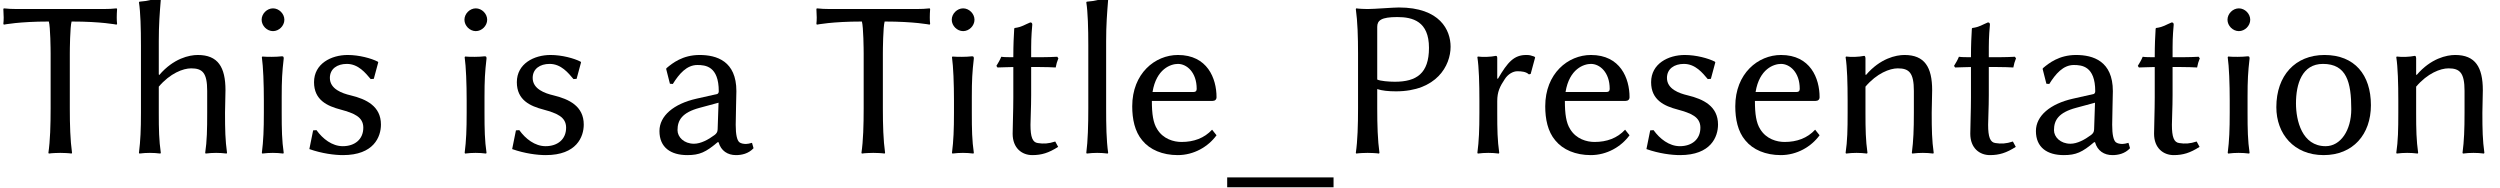 <?xml version='1.0' encoding='UTF-8'?>
<!-- This file was generated by dvisvgm 3.2.2 -->
<svg version='1.1' xmlns='http://www.w3.org/2000/svg' xmlns:xlink='http://www.w3.org/1999/xlink' width='111.263pt' height='8.352pt' viewBox='116.214 -6.804 111.263 8.352'>
<defs>
<path id='g1-80' d='M1.886-5.608C1.886-5.896 2.064-6.045 2.779-6.045C3.464-6.045 4.189-5.856 4.189-4.675C4.189-3.533 3.633-3.166 2.67-3.166C2.422-3.166 2.015-3.196 1.886-3.265V-5.608ZM1.032-4.417V-1.985C1.032-1.241 1.012-.536 .933 0L.953 .03C1.072 .01 1.34 0 1.459 0S1.846 .01 1.965 .03L1.985 0C1.906-.566 1.886-1.241 1.886-1.985V-2.839C2.104-2.769 2.372-2.739 2.72-2.739C4.526-2.739 5.151-3.881 5.151-4.724C5.151-5.459 4.685-6.471 2.849-6.471C2.591-6.471 1.757-6.402 1.459-6.402C1.34-6.402 1.072-6.412 .953-6.432L.933-6.402C1.012-5.836 1.032-5.161 1.032-4.417Z'/>
<path id='g1-84' d='M2.253-4.417V-1.985C2.253-1.241 2.233-.536 2.154 0L2.174 .03C2.293 .01 2.561 0 2.68 0S3.067 .01 3.186 .03L3.206 0C3.127-.566 3.107-1.241 3.107-1.985V-4.417C3.107-4.586 3.117-5.608 3.186-5.846C4.516-5.846 5.191-5.707 5.191-5.707L5.211-5.747C5.191-5.896 5.191-6.124 5.211-6.402L5.191-6.432C5.032-6.412 4.804-6.402 4.595-6.402H.764C.556-6.402 .328-6.412 .169-6.432L.149-6.402C.169-6.124 .169-5.896 .149-5.747L.169-5.707C.169-5.707 .844-5.846 2.174-5.846C2.243-5.608 2.253-4.586 2.253-4.417Z'/>
<path id='g1-95' d='M4.784 1.092H.05V1.529H4.784V1.092Z'/>
<path id='g1-97' d='M3.077-2.233L3.037-1.052C3.037-.923 2.978-.854 2.898-.794C2.62-.586 2.283-.407 1.985-.407C1.538-.407 1.251-.705 1.251-1.012C1.251-1.459 1.459-1.797 2.233-2.005L3.077-2.233ZM3.077-.476C3.186-.089 3.484 .099 3.851 .099C4.099 .099 4.407 .04 4.635-.208L4.566-.447C4.457-.417 4.367-.397 4.298-.397C4.198-.397 4.069-.417 4-.476C3.901-.566 3.841-.804 3.841-1.251C3.841-1.538 3.871-2.64 3.871-2.749C3.871-4.089 2.988-4.357 2.233-4.357S1.022-3.99 .774-3.782L.744-3.742L.913-3.077L1.042-3.067C1.32-3.514 1.658-3.911 2.134-3.911C2.491-3.911 3.087-3.861 3.087-2.739C3.087-2.67 3.047-2.63 3.017-2.62L2.094-2.412C1.082-2.184 .447-1.648 .447-.973C.447-.238 .953 .099 1.687 .099C2.233 .099 2.511-.03 3.037-.476H3.077Z'/>
<path id='g1-101' d='M1.241-2.71C1.409-3.742 2.055-3.96 2.372-3.96C2.759-3.96 3.206-3.593 3.206-2.849C3.206-2.759 3.166-2.71 3.067-2.71H1.241ZM3.891-1.032C3.543-.655 3.077-.486 2.531-.486C2.184-.486 1.717-.615 1.449-1.052C1.27-1.33 1.211-1.727 1.211-2.313H3.911C4.02-2.313 4.089-2.372 4.089-2.481C4.089-3.315 3.682-4.357 2.372-4.357C1.35-4.357 .337-3.533 .337-2.074C.337-1.509 .447-.953 .784-.556C1.122-.139 1.687 .099 2.362 .099C3.077 .099 3.712-.268 4.089-.784L3.891-1.032Z'/>
<path id='g1-104' d='M1.687-3.494V-4.973C1.687-5.707 1.727-6.213 1.777-6.829C1.777-6.898 1.747-6.928 1.687-6.928C1.439-6.829 1.221-6.759 .824-6.729L.804-6.7C.873-6.273 .893-5.528 .893-4.774V-1.787C.893-1.042 .873-.556 .804 0L.824 .03C.943 .01 1.171 0 1.29 0S1.638 .01 1.757 .03L1.777 0C1.697-.566 1.687-1.032 1.687-1.787V-2.948C2.194-3.543 2.769-3.762 3.127-3.762C3.633-3.762 3.841-3.563 3.841-2.759V-1.787C3.841-1.042 3.831-.526 3.752 0L3.772 .03C3.891 .01 4.119 0 4.238 0S4.586 .01 4.705 .03L4.724 0C4.645-.566 4.635-1.032 4.635-1.787C4.635-2.104 4.655-2.471 4.655-2.789C4.655-3.821 4.318-4.357 3.424-4.357C3.047-4.357 2.342-4.208 1.707-3.464L1.687-3.494Z'/>
<path id='g1-105' d='M.794-5.925C.794-5.657 1.032-5.419 1.3-5.419S1.806-5.657 1.806-5.925S1.568-6.432 1.3-6.432S.794-6.193 .794-5.925ZM.893-2.332V-1.787C.893-1.042 .873-.536 .804 0L.824 .03C.943 .01 1.171 0 1.29 0S1.638 .01 1.757 .03L1.777 0C1.697-.556 1.687-1.032 1.687-1.787V-2.491C1.687-3.236 1.707-3.593 1.777-4.198C1.777-4.288 1.757-4.298 1.687-4.298C1.459-4.268 1.032-4.268 .824-4.288L.804-4.258C.864-3.831 .893-3.077 .893-2.332Z'/>
<path id='g1-108' d='M.893-1.985C.893-1.241 .873-.526 .804 0L.824 .03C.943 .01 1.171 0 1.29 0S1.638 .01 1.757 .03L1.777 0C1.697-.566 1.687-1.231 1.687-1.985V-4.963C1.687-5.707 1.727-6.193 1.777-6.829C1.777-6.898 1.747-6.928 1.687-6.928C1.439-6.829 1.221-6.759 .824-6.729L.804-6.7C.873-6.273 .893-5.538 .893-4.784V-1.985Z'/>
<path id='g1-110' d='M4.566-1.787C4.566-2.104 4.586-2.471 4.586-2.789C4.586-3.821 4.248-4.357 3.355-4.357C2.978-4.357 2.273-4.208 1.638-3.464L1.618-3.494V-4.218C1.608-4.288 1.598-4.318 1.558-4.318C1.33-4.268 .973-4.258 .754-4.288L.734-4.258C.804-3.821 .824-3.077 .824-2.332V-1.787C.824-1.042 .814-.536 .734 0L.754 .03C.873 .01 1.102 0 1.221 0S1.568 .01 1.687 .03L1.707 0C1.628-.566 1.618-1.032 1.618-1.787V-2.948C2.124-3.543 2.7-3.762 3.057-3.762C3.563-3.762 3.772-3.563 3.772-2.759V-1.787C3.772-1.042 3.752-.526 3.682 0L3.702 .03C3.821 .01 4.05 0 4.169 0S4.516 .01 4.635 .03L4.655 0C4.576-.566 4.566-1.032 4.566-1.787Z'/>
<path id='g1-111' d='M.377-2.035C.377-.844 1.161 .099 2.481 .099C3.792 .099 4.586-.824 4.586-2.124C4.586-3.474 3.861-4.357 2.521-4.357C1.221-4.357 .377-3.444 .377-2.035ZM2.452-3.96C3.504-3.96 3.712-3.146 3.712-1.945C3.712-1.002 3.236-.298 2.571-.298C1.519-.298 1.251-1.439 1.251-2.203C1.251-3.067 1.519-3.96 2.452-3.96Z'/>
<path id='g1-114' d='M1.658-3.315V-4.218C1.658-4.288 1.638-4.318 1.598-4.318C1.37-4.268 1.012-4.258 .794-4.288L.774-4.258C.844-3.821 .864-3.077 .864-2.332V-1.787C.864-1.042 .844-.526 .774 0L.794 .03C.913 .01 1.141 0 1.261 0S1.608 .01 1.727 .03L1.747 0C1.667-.566 1.658-1.032 1.658-1.787V-2.303C1.658-2.72 1.777-2.958 1.995-3.285C2.134-3.504 2.362-3.633 2.551-3.633C2.749-3.633 2.938-3.613 3.067-3.494L3.146-3.514L3.345-4.248L3.305-4.288C3.136-4.337 3.127-4.357 2.948-4.357C2.412-4.357 2.124-4.05 1.687-3.295L1.658-3.315Z'/>
<path id='g1-115' d='M.496-1.002L.328-.169C.893 .03 1.449 .099 1.826 .099C3.196 .099 3.514-.715 3.514-1.261C3.514-2.074 2.868-2.392 2.164-2.561C1.787-2.65 1.241-2.839 1.241-3.335C1.241-3.742 1.568-3.96 1.995-3.96C2.511-3.96 2.829-3.553 3.057-3.285L3.196-3.295L3.394-4.03L3.375-4.059C3.087-4.208 2.541-4.357 2.035-4.357C1.3-4.357 .536-3.97 .536-3.146C.536-2.352 1.122-2.084 1.727-1.926C2.303-1.767 2.729-1.608 2.729-1.122C2.729-.596 2.342-.298 1.816-.298C1.34-.298 .923-.625 .645-1.012L.496-1.002Z'/>
<path id='g1-116' d='M.943-4.258C.734-4.258 .526-4.258 .407-4.278C.337-4.109 .278-4.02 .189-3.871L.238-3.801C.407-3.811 .715-3.811 .943-3.821V-2.462C.943-1.866 .913-1.151 .913-.854C.913-.208 1.33 .099 1.787 .099C2.203 .099 2.521 0 2.938-.268L2.809-.506C2.511-.407 2.283-.397 2.035-.437C1.797-.466 1.707-.705 1.707-1.251C1.707-1.548 1.737-1.975 1.737-2.571V-3.821H2.114C2.352-3.821 2.69-3.811 2.829-3.801C2.859-3.96 2.888-4.059 2.948-4.208L2.898-4.278C2.72-4.268 2.432-4.258 2.203-4.258H1.737C1.737-4.992 1.737-5.131 1.787-5.707C1.787-5.777 1.757-5.806 1.697-5.806C1.449-5.707 1.32-5.598 1.002-5.558L.983-5.528C.963-5.181 .943-4.834 .943-4.258Z'/>
</defs>
<g id='page1'>
<use x='116.214' y='0' xlink:href='#g1-84'/>
<use x='121.594' y='0' xlink:href='#g1-104'/>
<use x='127.064' y='0' xlink:href='#g1-105'/>
<use x='129.654' y='0' xlink:href='#g1-115'/>
<use x='136.09' y='0' xlink:href='#g1-105'/>
<use x='138.68' y='0' xlink:href='#g1-115'/>
<use x='145.116' y='0' xlink:href='#g1-97'/>
<use x='152.399' y='0' xlink:href='#g1-84'/>
<use x='157.778' y='0' xlink:href='#g1-105'/>
<use x='160.369' y='0' xlink:href='#g1-116'/>
<use x='163.756' y='0' xlink:href='#g1-108'/>
<use x='166.267' y='0' xlink:href='#g1-101'/>
<use x='170.78' y='0' xlink:href='#g1-95'/>
<use x='175.622' y='0' xlink:href='#g1-80'/>
<use x='181.191' y='0' xlink:href='#g1-114'/>
<use x='184.648' y='0' xlink:href='#g1-101'/>
<use x='189.161' y='0' xlink:href='#g1-115'/>
<use x='193.106' y='0' xlink:href='#g1-101'/>
<use x='197.619' y='0' xlink:href='#g1-110'/>
<use x='202.989' y='0' xlink:href='#g1-116'/>
<use x='206.376' y='0' xlink:href='#g1-97'/>
<use x='211.168' y='0' xlink:href='#g1-116'/>
<use x='214.555' y='0' xlink:href='#g1-105'/>
<use x='217.146' y='0' xlink:href='#g1-111'/>
<use x='222.127' y='0' xlink:href='#g1-110'/>
</g>
</svg>